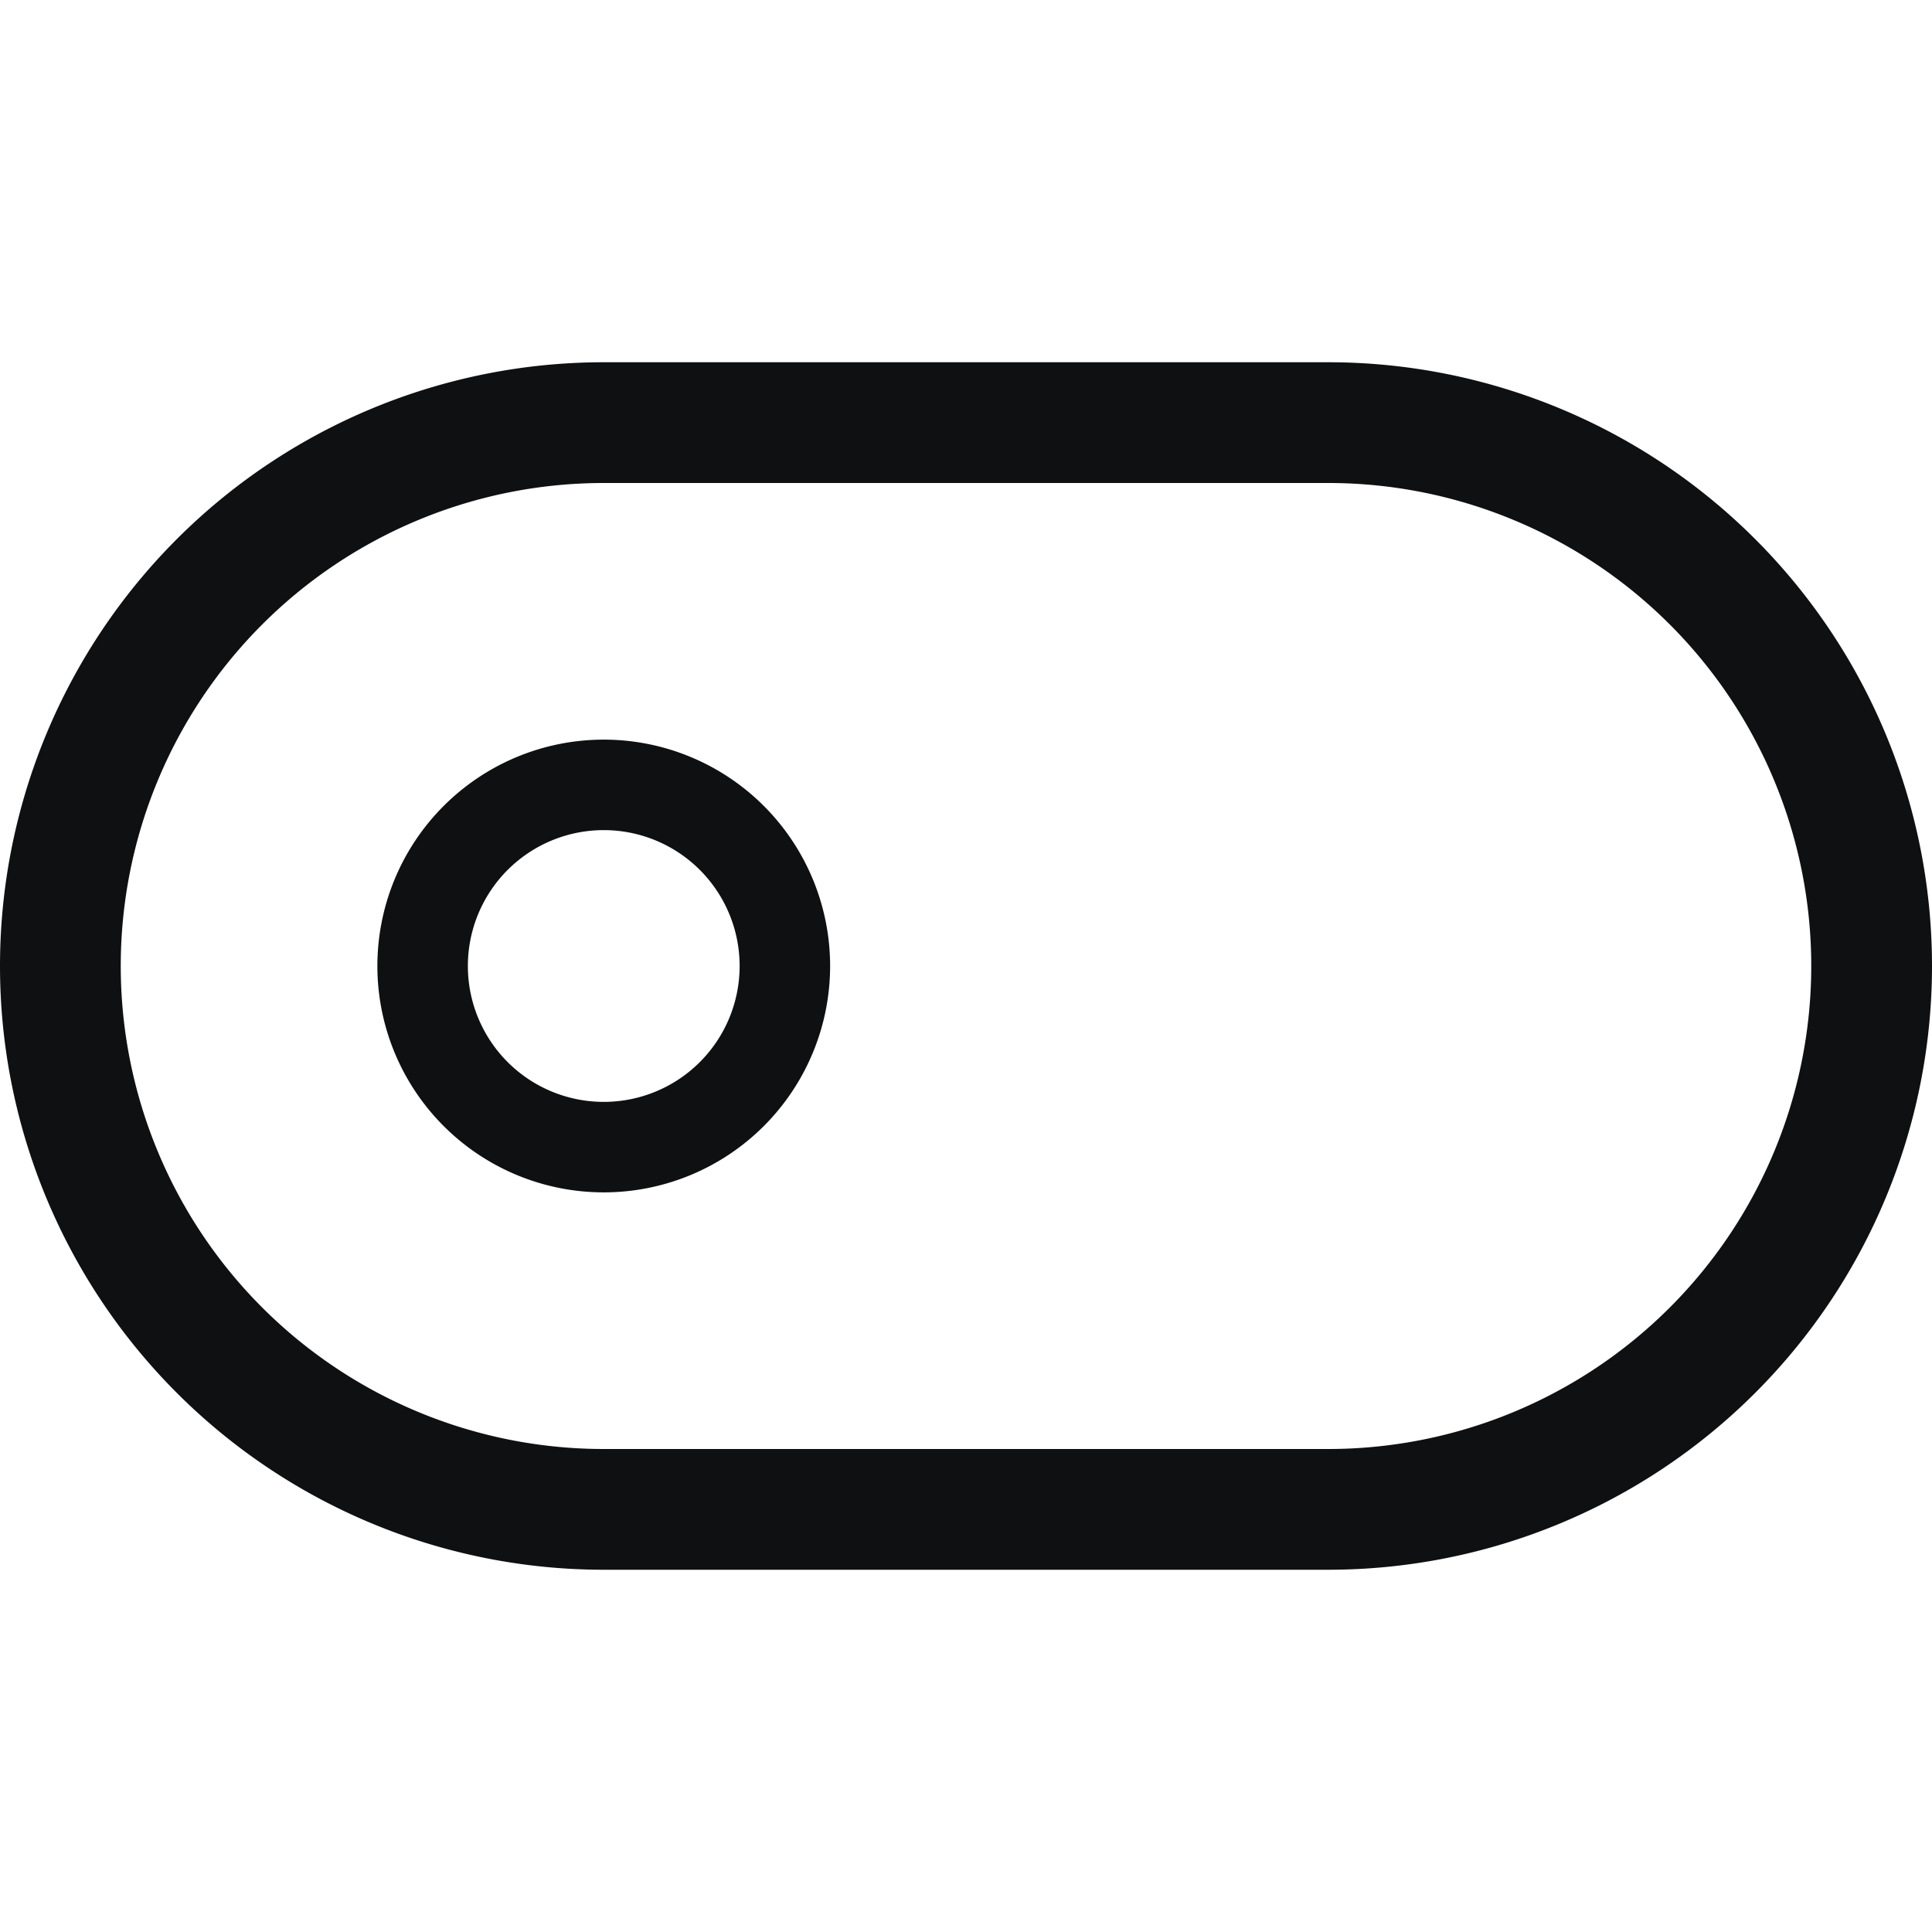 <svg xmlns="http://www.w3.org/2000/svg" fill="none" viewBox="0 0 12 12"><path fill="#0E1011" fill-rule="evenodd" d="M3.75 4.594a1.406 1.406 0 1 0 0 2.812 1.406 1.406 0 0 0 0-2.812ZM2.906 6a.844.844 0 1 1 1.688 0 .844.844 0 0 1-1.688 0Z" clip-rule="evenodd"/><path fill="#0E1011" fill-rule="evenodd" d="M3.75 2.25a3.75 3.75 0 1 0 0 7.5h4.5a3.75 3.75 0 1 0 0-7.5h-4.5ZM.75 6a3 3 0 0 1 3-3h4.5a3 3 0 0 1 0 6h-4.5a3 3 0 0 1-3-3Z" clip-rule="evenodd"/></svg>